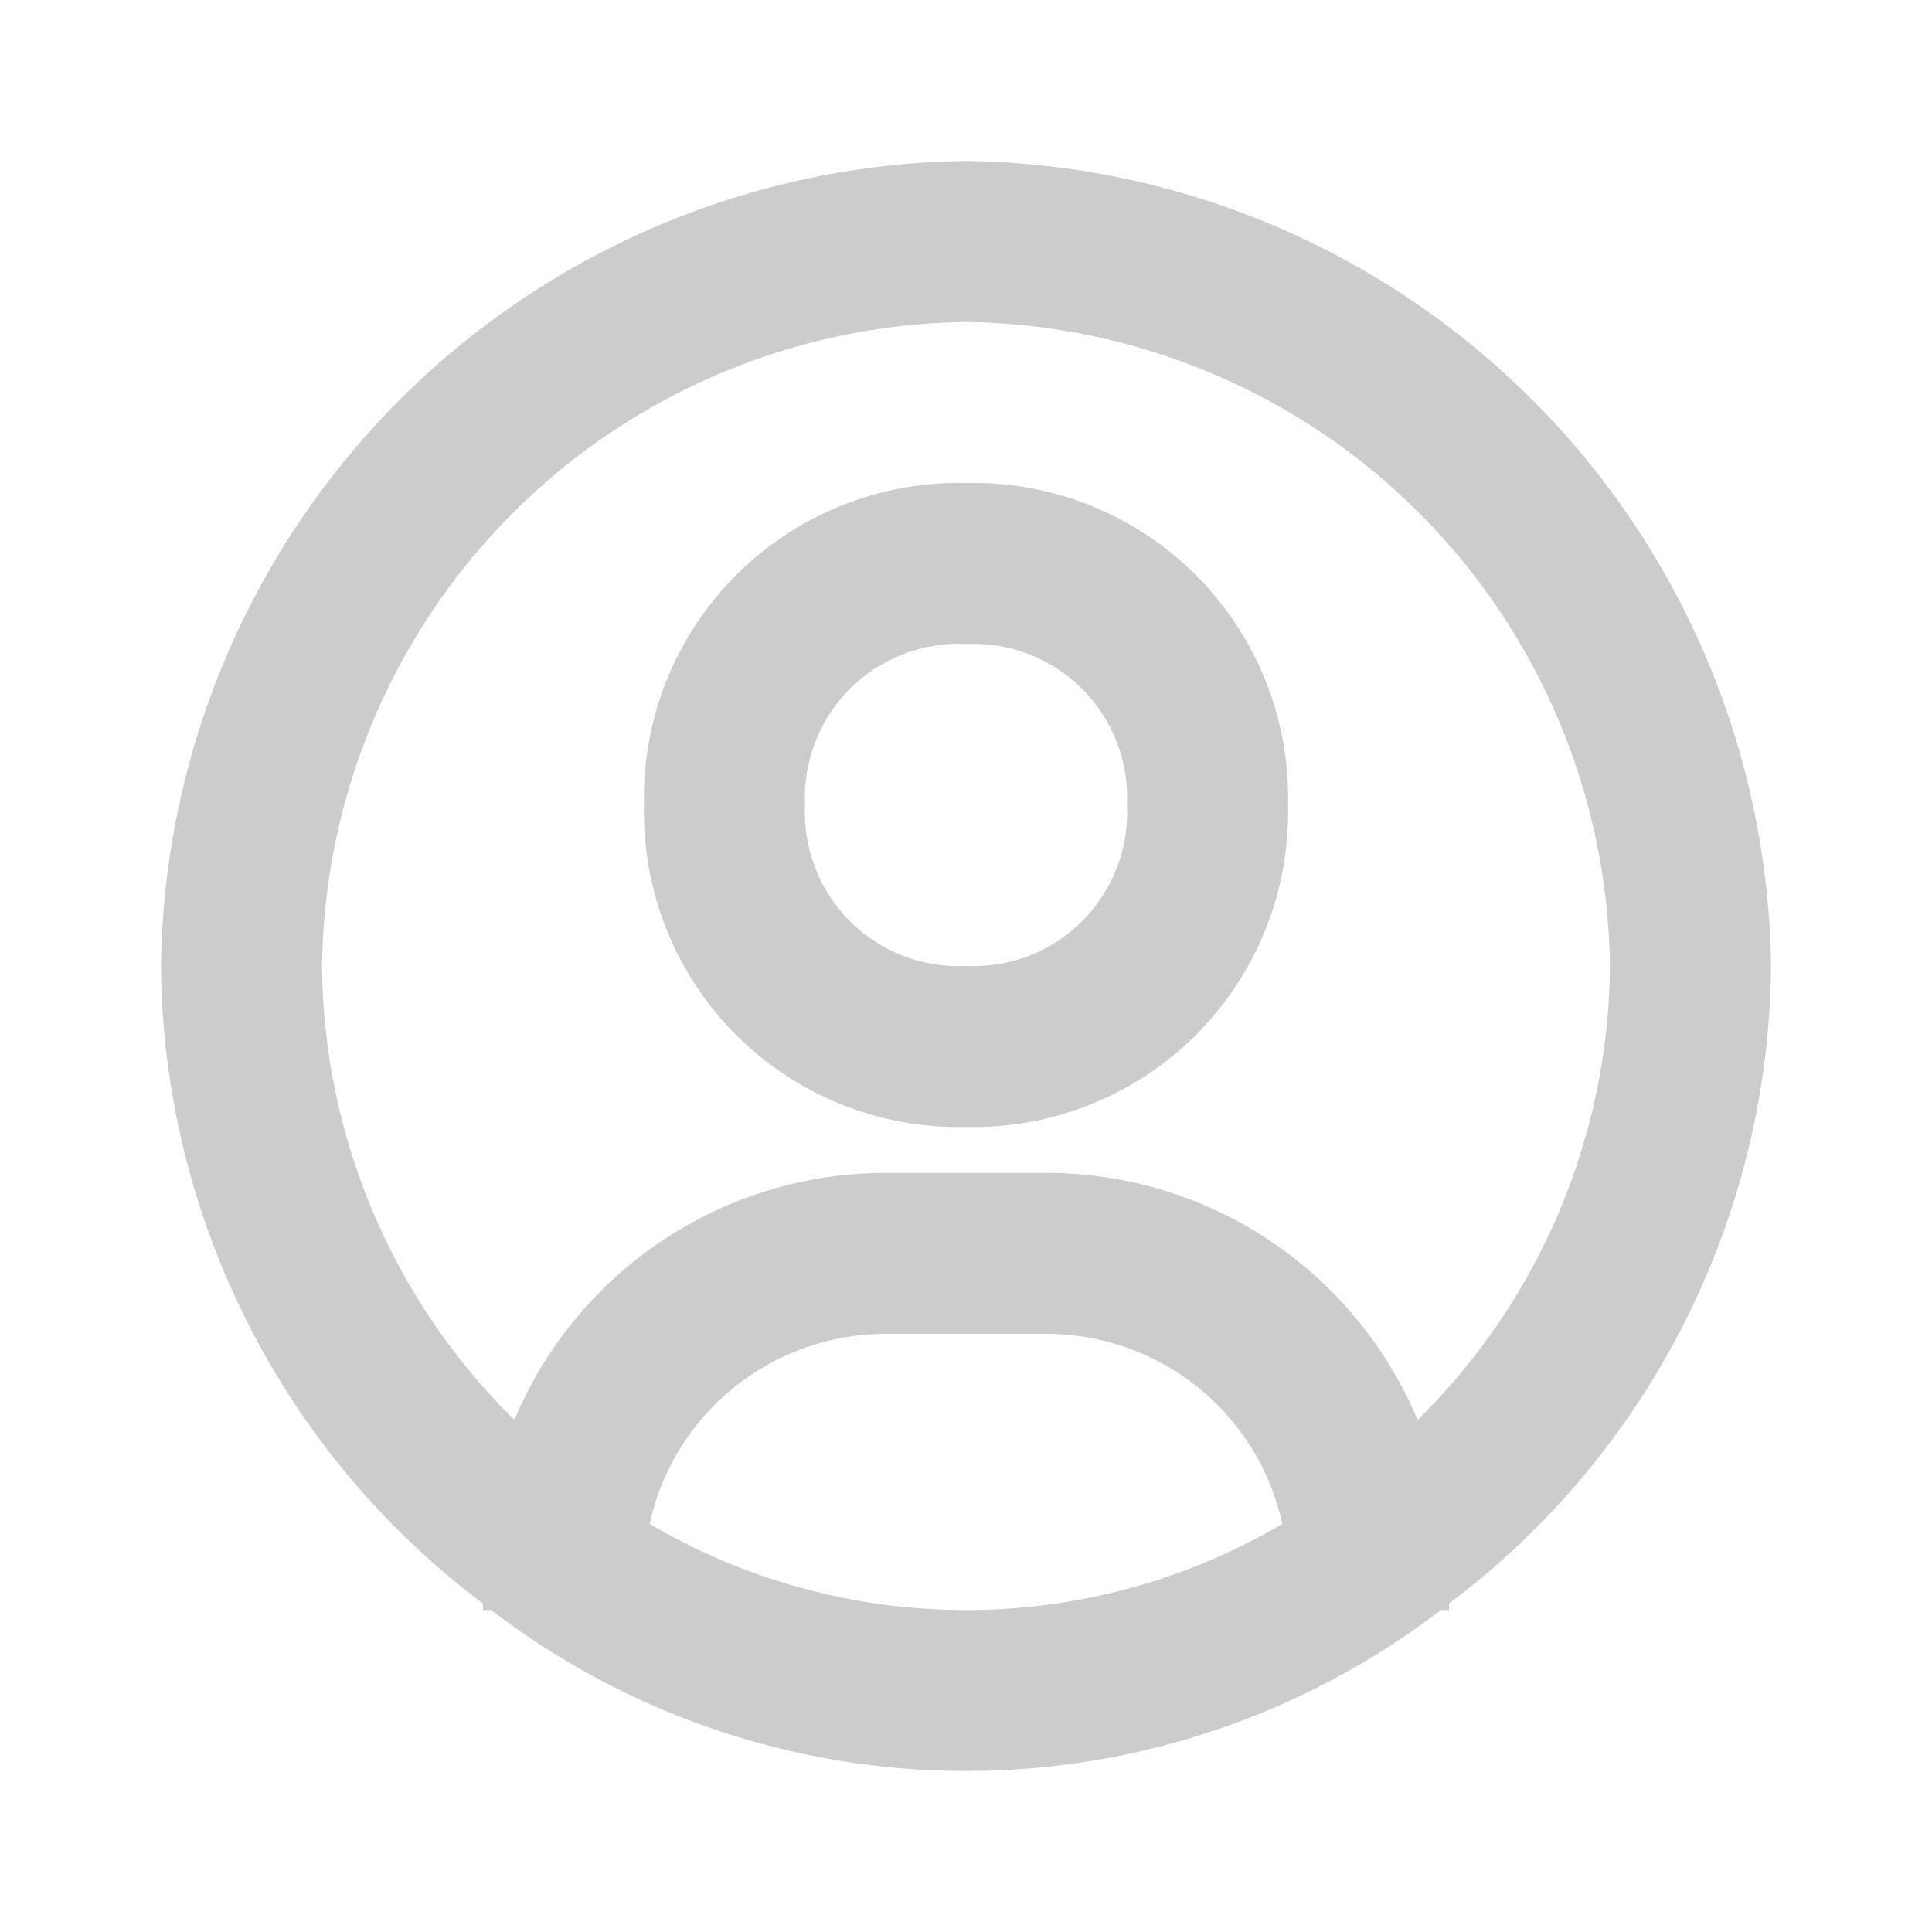 <svg width="25" height="25" viewBox="0 0 25 25" fill="none" xmlns="http://www.w3.org/2000/svg">
<path d="M12.5 2.083C9.748 2.118 7.119 3.227 5.173 5.173C3.227 7.119 2.118 9.748 2.083 12.5C2.096 14.103 2.479 15.681 3.202 17.112C3.924 18.543 4.967 19.788 6.25 20.75V20.833H6.354C8.118 22.185 10.278 22.917 12.5 22.917C14.722 22.917 16.882 22.185 18.646 20.833H18.75V20.75C20.032 19.788 21.076 18.543 21.798 17.112C22.521 15.681 22.904 14.103 22.917 12.5C22.882 9.748 21.773 7.119 19.827 5.173C17.881 3.227 15.252 2.118 12.5 2.083ZM8.406 19.719C8.558 19.022 8.944 18.399 9.499 17.952C10.054 17.505 10.745 17.261 11.458 17.26H13.542C14.255 17.261 14.946 17.505 15.501 17.952C16.056 18.399 16.442 19.022 16.594 19.719C15.353 20.449 13.94 20.834 12.5 20.834C11.06 20.834 9.647 20.449 8.406 19.719ZM18.344 18.375C17.948 17.428 17.28 16.619 16.426 16.05C15.572 15.481 14.568 15.178 13.542 15.177H11.458C10.432 15.178 9.428 15.481 8.574 16.05C7.72 16.619 7.052 17.428 6.656 18.375C5.876 17.607 5.254 16.693 4.827 15.685C4.4 14.677 4.175 13.595 4.167 12.5C4.194 10.298 5.08 8.194 6.637 6.637C8.194 5.08 10.298 4.194 12.5 4.167C14.702 4.194 16.806 5.08 18.363 6.637C19.92 8.194 20.806 10.298 20.833 12.5C20.825 13.595 20.6 14.677 20.173 15.685C19.746 16.693 19.124 17.607 18.344 18.375Z" fill="#CCCCCC"/>
<path d="M12.5 6.25C11.949 6.237 11.402 6.336 10.89 6.541C10.379 6.746 9.915 7.052 9.525 7.442C9.136 7.831 8.829 8.296 8.624 8.807C8.42 9.318 8.321 9.866 8.333 10.417C8.321 10.967 8.42 11.515 8.624 12.026C8.829 12.538 9.136 13.002 9.525 13.392C9.915 13.781 10.379 14.088 10.89 14.292C11.402 14.497 11.949 14.596 12.5 14.583C13.051 14.596 13.598 14.497 14.11 14.292C14.621 14.088 15.085 13.781 15.475 13.392C15.864 13.002 16.171 12.538 16.376 12.026C16.581 11.515 16.68 10.967 16.667 10.417C16.68 9.866 16.581 9.318 16.376 8.807C16.171 8.296 15.864 7.831 15.475 7.442C15.085 7.052 14.621 6.746 14.11 6.541C13.598 6.336 13.051 6.237 12.5 6.25ZM12.5 12.5C12.223 12.513 11.946 12.469 11.687 12.369C11.428 12.269 11.193 12.116 10.997 11.92C10.801 11.723 10.648 11.488 10.548 11.229C10.448 10.971 10.403 10.694 10.417 10.417C10.403 10.139 10.448 9.863 10.548 9.604C10.648 9.345 10.801 9.11 10.997 8.914C11.193 8.718 11.428 8.565 11.687 8.465C11.946 8.365 12.223 8.32 12.5 8.333C12.777 8.32 13.054 8.365 13.313 8.465C13.572 8.565 13.807 8.718 14.003 8.914C14.199 9.11 14.352 9.345 14.452 9.604C14.552 9.863 14.597 10.139 14.583 10.417C14.597 10.694 14.552 10.971 14.452 11.229C14.352 11.488 14.199 11.723 14.003 11.92C13.807 12.116 13.572 12.269 13.313 12.369C13.054 12.469 12.777 12.513 12.5 12.5Z" fill="#CCCCCC"/>
</svg>
